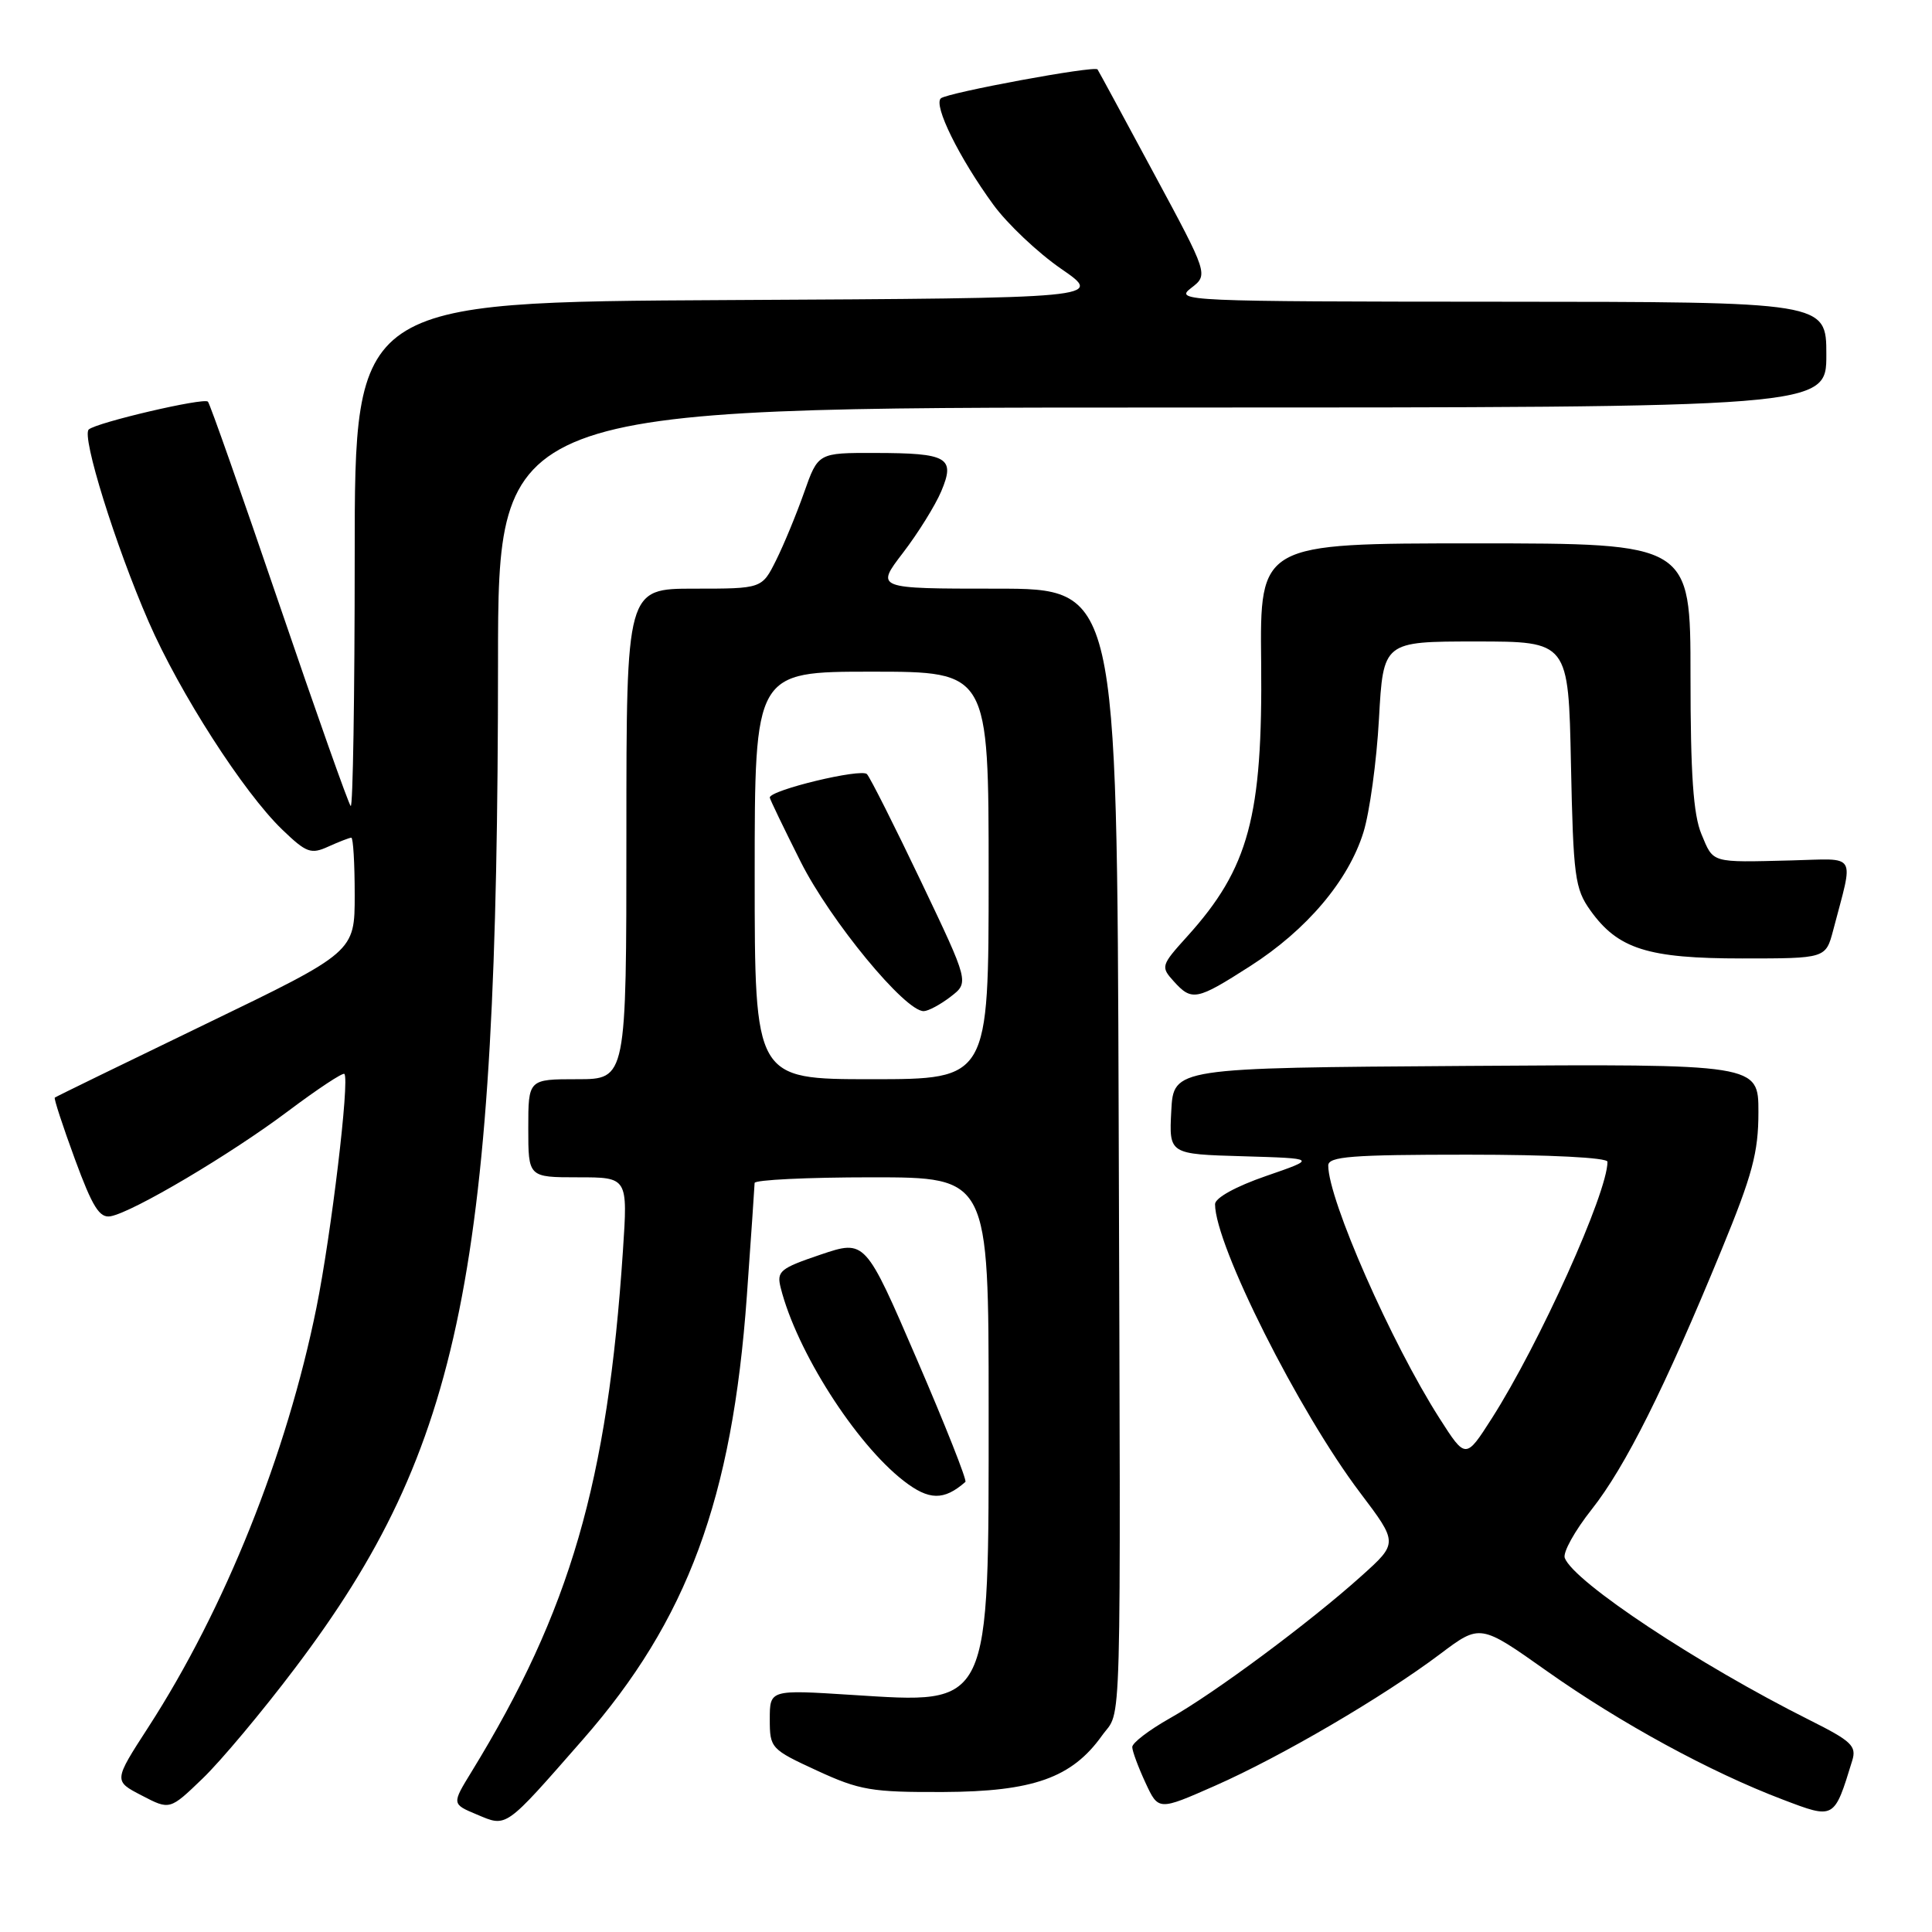 <?xml version="1.0" encoding="UTF-8" standalone="no"?>
<!DOCTYPE svg PUBLIC "-//W3C//DTD SVG 1.1//EN" "http://www.w3.org/Graphics/SVG/1.1/DTD/svg11.dtd" >
<svg xmlns="http://www.w3.org/2000/svg" xmlns:xlink="http://www.w3.org/1999/xlink" version="1.1" viewBox="0 0 256 256">
 <g >
 <path fill="currentColor"
d=" M 77.23 230.50 C 91.09 214.68 97.03 198.62 98.96 171.74 C 99.52 163.91 99.98 157.16 99.99 156.75 C 100.00 156.34 106.97 156.00 115.50 156.00 C 131.00 156.00 131.00 156.00 131.00 186.55 C 131.00 226.65 131.43 225.75 112.82 224.58 C 102.00 223.89 102.00 223.89 102.00 227.81 C 102.00 231.64 102.14 231.79 108.25 234.61 C 113.91 237.22 115.49 237.49 125.00 237.45 C 136.88 237.40 142.03 235.57 146.01 229.99 C 148.68 226.24 148.50 232.96 148.23 148.25 C 148.00 78.00 148.00 78.00 132.01 78.00 C 116.01 78.00 116.01 78.00 119.65 73.25 C 121.65 70.64 123.93 66.97 124.72 65.10 C 126.61 60.62 125.60 60.03 115.95 60.02 C 108.40 60.00 108.40 60.00 106.55 65.25 C 105.53 68.14 103.86 72.19 102.83 74.25 C 100.96 78.00 100.96 78.00 91.98 78.00 C 83.00 78.00 83.00 78.00 83.00 110.50 C 83.00 143.00 83.00 143.00 76.50 143.00 C 70.00 143.00 70.00 143.00 70.00 149.50 C 70.00 156.00 70.00 156.00 76.59 156.00 C 83.19 156.00 83.19 156.00 82.54 165.75 C 80.50 196.42 75.56 213.43 62.48 234.77 C 59.86 239.04 59.86 239.04 63.18 240.43 C 67.20 242.12 66.80 242.41 77.23 230.50 Z  M 245.43 233.29 C 246.03 231.35 245.33 230.70 239.80 227.93 C 225.04 220.54 208.56 209.63 207.34 206.44 C 207.06 205.72 208.67 202.83 210.91 200.00 C 215.36 194.37 220.58 183.94 228.11 165.62 C 232.21 155.66 233.00 152.71 233.00 147.36 C 233.00 140.98 233.00 140.98 194.25 141.24 C 155.50 141.50 155.50 141.50 155.20 147.21 C 154.90 152.93 154.90 152.93 164.70 153.21 C 174.50 153.50 174.50 153.50 167.75 155.83 C 163.75 157.21 161.00 158.73 161.00 159.56 C 161.00 164.98 172.10 187.06 180.22 197.79 C 185.26 204.46 185.26 204.46 180.38 208.84 C 173.54 214.99 160.85 224.41 154.96 227.71 C 152.24 229.25 150.01 230.95 150.03 231.50 C 150.04 232.05 150.83 234.17 151.78 236.22 C 153.50 239.93 153.50 239.93 161.00 236.62 C 169.75 232.76 183.24 224.87 190.82 219.17 C 196.13 215.17 196.13 215.17 204.96 221.42 C 214.72 228.32 226.60 234.80 236.22 238.45 C 243.10 241.07 243.03 241.11 245.43 233.29 Z  M 39.12 221.00 C 61.26 191.71 65.97 168.34 65.99 87.75 C 66.00 54.00 66.00 54.00 154.00 54.00 C 242.00 54.00 242.00 54.00 242.00 47.00 C 242.00 40.00 242.00 40.00 198.75 39.98 C 157.09 39.96 155.58 39.89 157.81 38.18 C 160.13 36.40 160.13 36.40 152.88 22.95 C 148.90 15.55 145.55 9.36 145.43 9.20 C 145.07 8.66 125.54 12.28 124.67 13.03 C 123.65 13.93 127.09 20.91 131.62 27.12 C 133.47 29.66 137.52 33.49 140.61 35.62 C 146.24 39.50 146.24 39.50 96.62 39.76 C 47.00 40.02 47.00 40.02 47.00 73.68 C 47.00 92.19 46.76 107.09 46.47 106.80 C 46.17 106.51 41.90 94.43 36.97 79.97 C 32.04 65.51 27.81 53.47 27.55 53.22 C 27.00 52.66 12.80 55.98 11.76 56.91 C 10.78 57.79 15.29 72.27 19.69 82.37 C 23.80 91.81 32.28 105.00 37.39 109.92 C 40.60 113.01 41.20 113.23 43.52 112.17 C 44.94 111.53 46.30 111.00 46.55 111.00 C 46.80 111.00 47.00 114.41 47.00 118.58 C 47.00 126.15 47.00 126.15 27.25 135.69 C 16.39 140.94 7.39 145.32 7.26 145.44 C 7.12 145.56 8.32 149.22 9.92 153.58 C 12.26 159.95 13.19 161.43 14.66 161.16 C 17.64 160.61 30.60 152.93 38.20 147.21 C 42.08 144.30 45.42 142.09 45.63 142.30 C 46.35 143.02 43.90 163.51 41.93 173.27 C 38.00 192.71 29.79 213.20 19.65 228.87 C 15.05 235.98 15.05 235.98 18.78 237.91 C 22.50 239.85 22.50 239.85 26.84 235.67 C 29.23 233.38 34.76 226.78 39.12 221.00 Z  M 127.92 196.36 C 128.15 196.16 125.26 188.85 121.49 180.12 C 114.65 164.25 114.65 164.25 108.74 166.24 C 103.34 168.07 102.89 168.44 103.45 170.65 C 105.55 179.02 113.35 191.26 119.74 196.22 C 123.09 198.82 125.07 198.86 127.92 196.36 Z  M 165.65 128.02 C 173.15 123.22 178.67 116.69 180.66 110.29 C 181.48 107.66 182.41 100.89 182.72 95.25 C 183.29 85.00 183.29 85.00 195.56 85.00 C 207.83 85.00 207.83 85.00 208.16 101.25 C 208.47 116.16 208.68 117.76 210.73 120.63 C 214.39 125.75 218.33 127.00 230.86 127.00 C 241.92 127.00 241.92 127.00 242.91 123.25 C 245.64 112.81 246.23 113.79 237.38 114.01 C 226.60 114.28 227.07 114.41 225.45 110.53 C 224.37 107.95 224.00 102.58 224.00 89.53 C 224.00 72.00 224.00 72.00 195.47 72.00 C 166.94 72.00 166.94 72.00 167.11 87.75 C 167.32 108.20 165.48 115.04 157.32 124.07 C 153.84 127.92 153.78 128.10 155.52 130.02 C 157.93 132.69 158.55 132.57 165.65 128.02 Z  M 100.00 116.00 C 100.00 89.00 100.00 89.00 115.50 89.00 C 131.00 89.00 131.00 89.00 131.00 116.00 C 131.00 143.00 131.00 143.00 115.50 143.00 C 100.00 143.00 100.00 143.00 100.00 116.00 Z  M 125.96 132.07 C 128.42 130.18 128.42 130.18 122.06 116.84 C 118.56 109.50 115.33 103.09 114.88 102.58 C 114.16 101.77 102.00 104.69 102.00 105.68 C 102.00 105.88 103.85 109.72 106.10 114.20 C 110.03 122.01 119.93 134.03 122.40 133.98 C 123.01 133.97 124.61 133.11 125.96 132.07 Z  M 190.74 187.93 C 184.35 177.93 176.00 158.95 176.00 154.44 C 176.00 153.24 179.06 153.00 194.50 153.00 C 205.39 153.00 213.00 153.39 213.00 153.94 C 213.00 158.06 203.99 178.04 197.68 187.93 C 194.21 193.36 194.21 193.36 190.74 187.93 Z "/>
</g>
</svg>